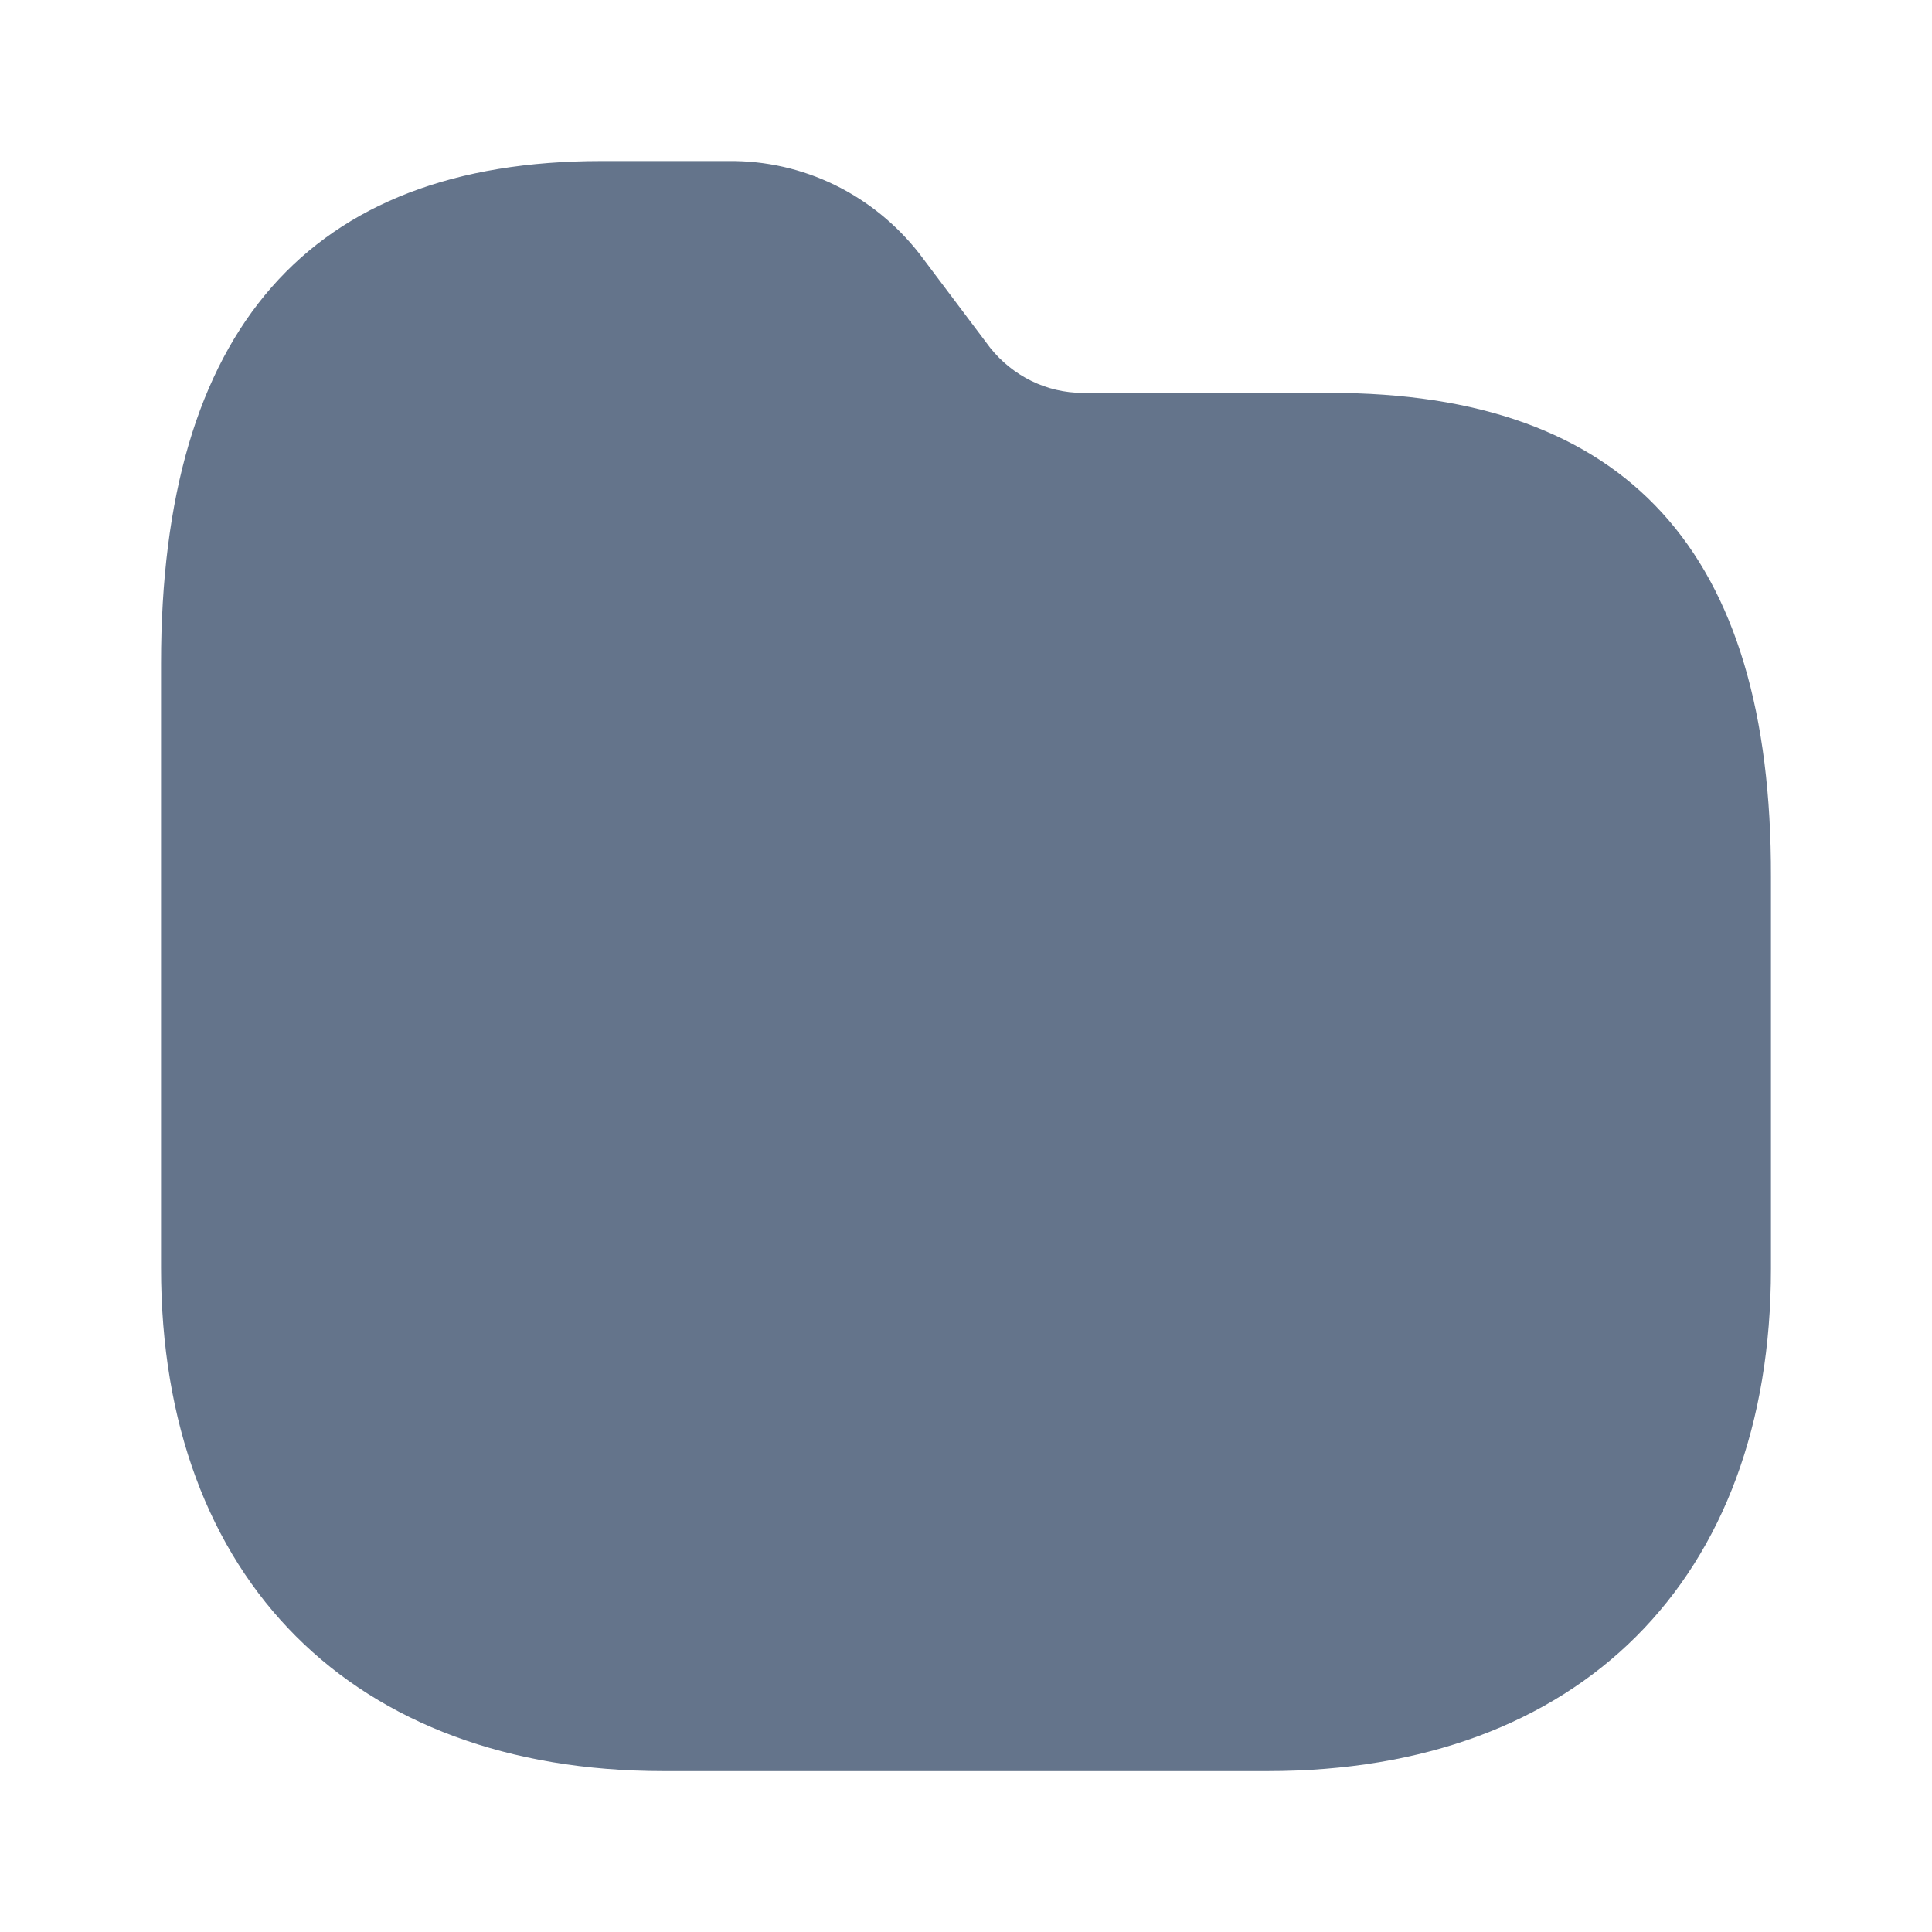 <svg width="14" height="14" viewBox="0 0 14 14" fill="none" xmlns="http://www.w3.org/2000/svg">
<path fill-rule="evenodd" clip-rule="evenodd" d="M6.662 1.838C6.329 1.412 5.822 1.161 5.279 1.167H4.357C2.24 1.167 1.167 2.392 1.167 4.807V9.188C1.167 11.445 2.561 12.834 4.807 12.834H9.187C11.445 12.834 12.833 11.445 12.833 9.194V6.353C12.839 3.996 11.789 2.847 9.637 2.847H7.846C7.583 2.847 7.338 2.724 7.175 2.52L6.662 1.838Z" fill="#64748B"/>
</svg>
